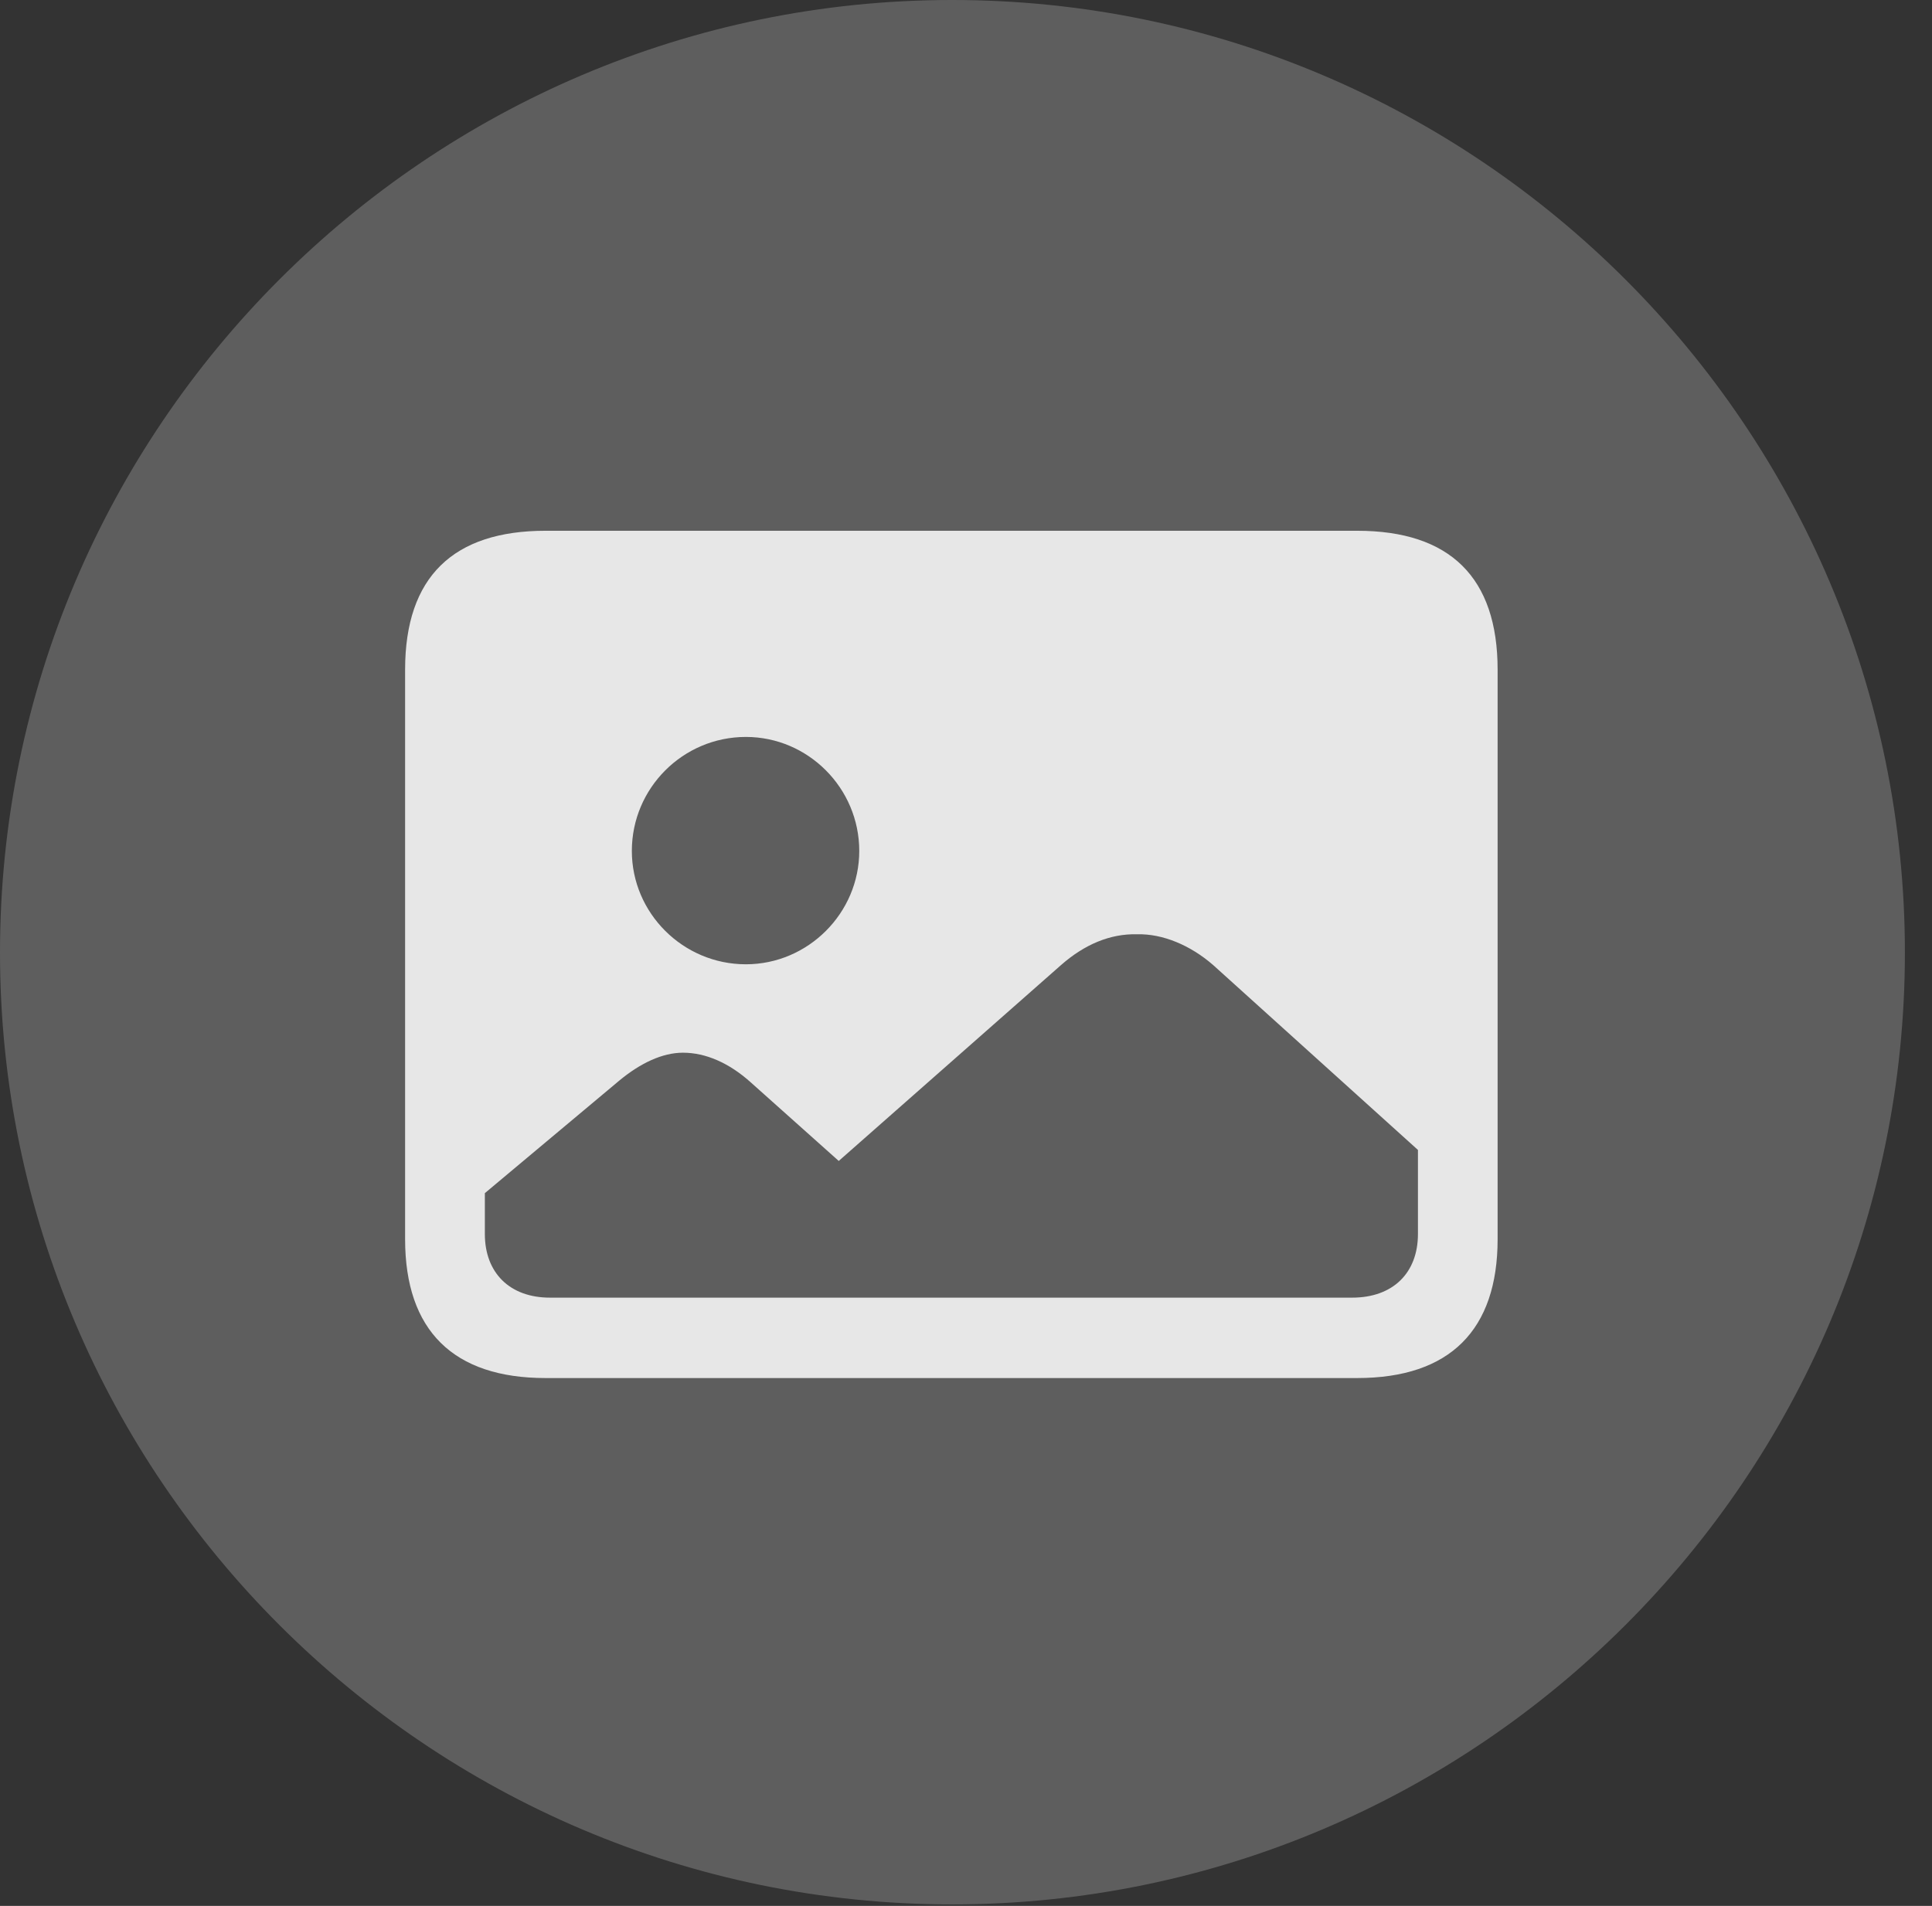 <?xml version="1.0" encoding="UTF-8"?>
<!--Generator: Apple Native CoreSVG 341-->
<!DOCTYPE svg
PUBLIC "-//W3C//DTD SVG 1.1//EN"
       "http://www.w3.org/Graphics/SVG/1.1/DTD/svg11.dtd">
<svg version="1.1" xmlns="http://www.w3.org/2000/svg" xmlns:xlink="http://www.w3.org/1999/xlink" viewBox="0 0 25.801 25.459">
 <rect x="0" y="0" width="25.801" height="25.459" fill="#333333" stroke="none"/>
 <g>
  <rect height="25.459" opacity="0" width="25.801" x="0" y="0"/>
  <path d="M12.715 25.439C19.727 25.439 25.439 19.727 25.439 12.725C25.439 5.713 19.727 0 12.715 0C5.713 0 0 5.713 0 12.725C0 19.727 5.713 25.439 12.715 25.439Z" fill="white" fill-opacity="0.212"/>
  <path d="M7.285 18.408C6.055 18.408 5.41 17.773 5.41 16.553L5.41 8.945C5.41 7.705 6.055 7.09 7.285 7.09L18.125 7.09C19.365 7.09 20 7.715 20 8.945L20 16.553C20 17.764 19.365 18.408 18.125 18.408ZM7.344 17.334L18.057 17.334C18.604 17.334 18.936 17.002 18.936 16.484L18.936 15.361L16.201 12.891C15.898 12.627 15.527 12.471 15.185 12.48C14.824 12.471 14.482 12.617 14.17 12.891L11.201 15.508L10.02 14.453C9.736 14.199 9.424 14.062 9.121 14.062C8.848 14.062 8.555 14.199 8.271 14.434L6.475 15.938L6.475 16.484C6.475 17.002 6.807 17.334 7.344 17.334ZM9.961 12.881C10.791 12.881 11.475 12.197 11.475 11.367C11.475 10.527 10.791 9.844 9.961 9.844C9.121 9.844 8.438 10.527 8.438 11.367C8.438 12.197 9.121 12.881 9.961 12.881Z" fill="white" fill-opacity="0.85"/>
 </g>
</svg>
